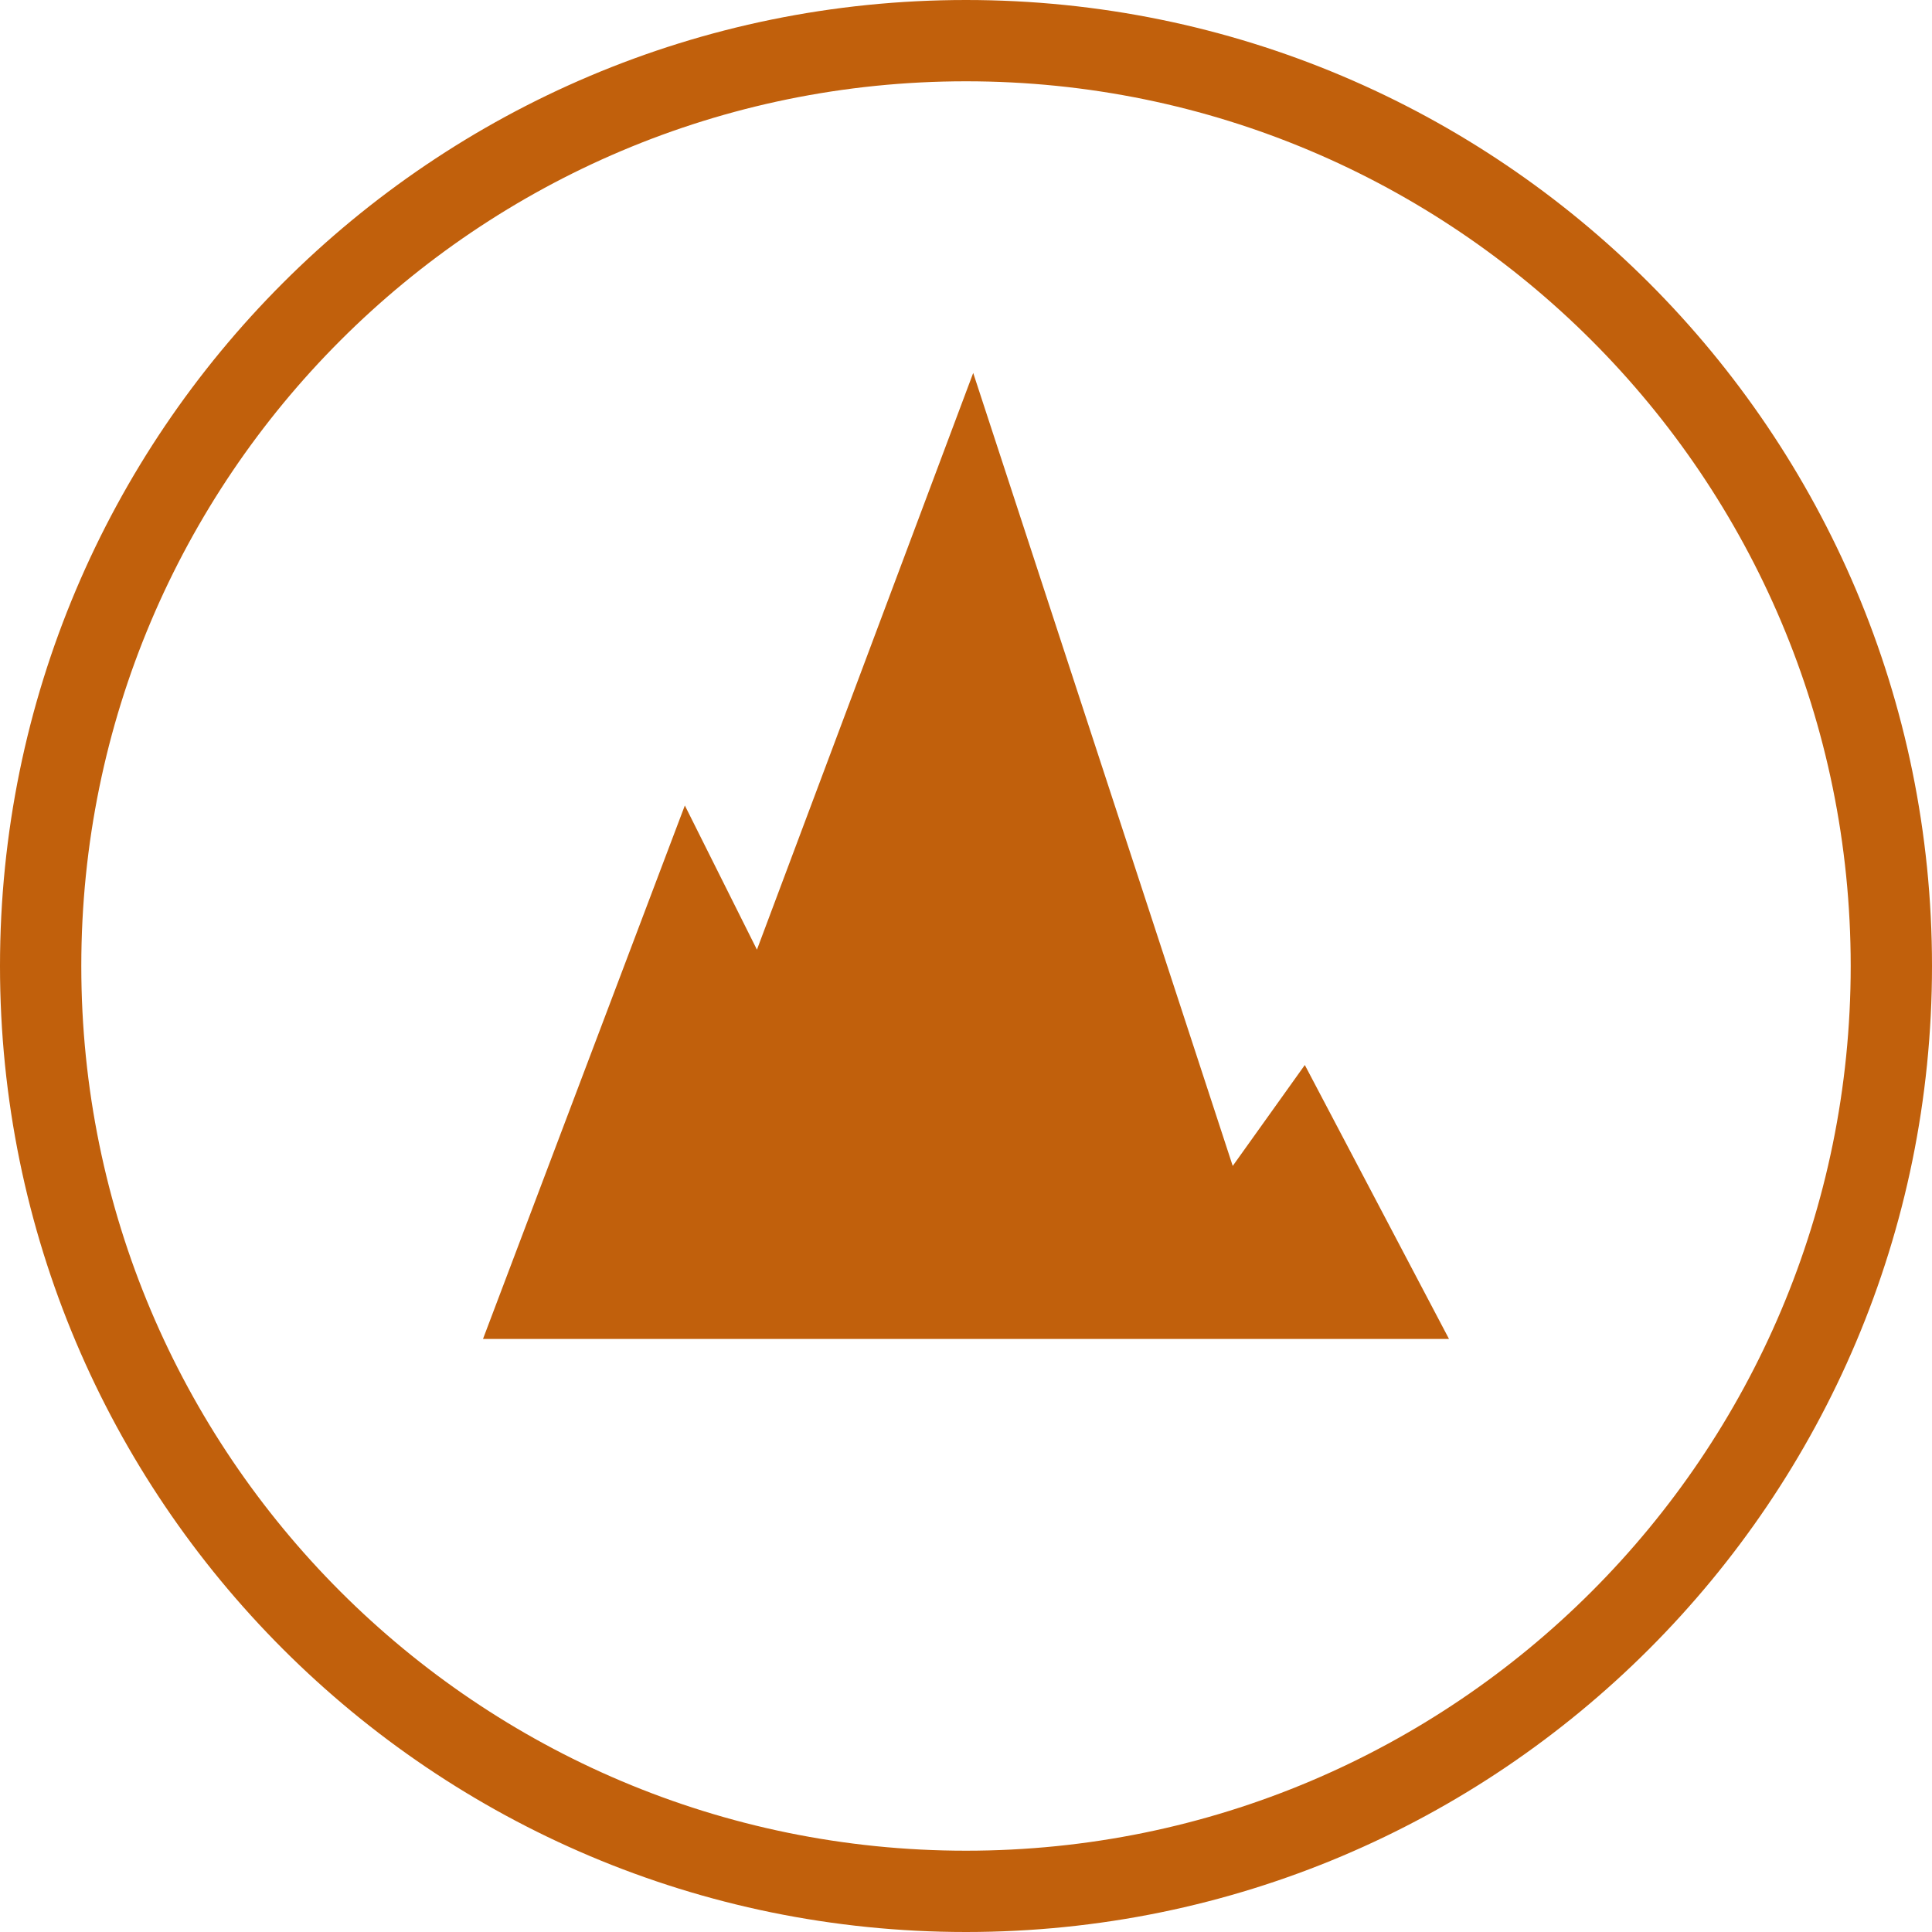 <svg width="512" height="512" viewBox="0 0 512 512" fill="none" xmlns="http://www.w3.org/2000/svg">
<path fill-rule="evenodd" clip-rule="evenodd" d="M256 512C397.385 512 512 397.385 512 256C512 114.615 397.385 0 256 0C114.615 0 0 114.615 0 256C0 397.385 114.615 512 256 512ZM256 490.455C385.486 490.455 490.455 385.486 490.455 256C490.455 126.514 385.486 21.544 256 21.544C126.514 21.544 21.544 126.514 21.544 256C21.544 385.486 126.514 490.455 256 490.455ZM128 354.835L181.492 213.462L200.597 251.671L257.91 98.835L326.686 308.985L345.791 282.238L384 354.835H128Z" fill="#C1600C"/>
</svg>
